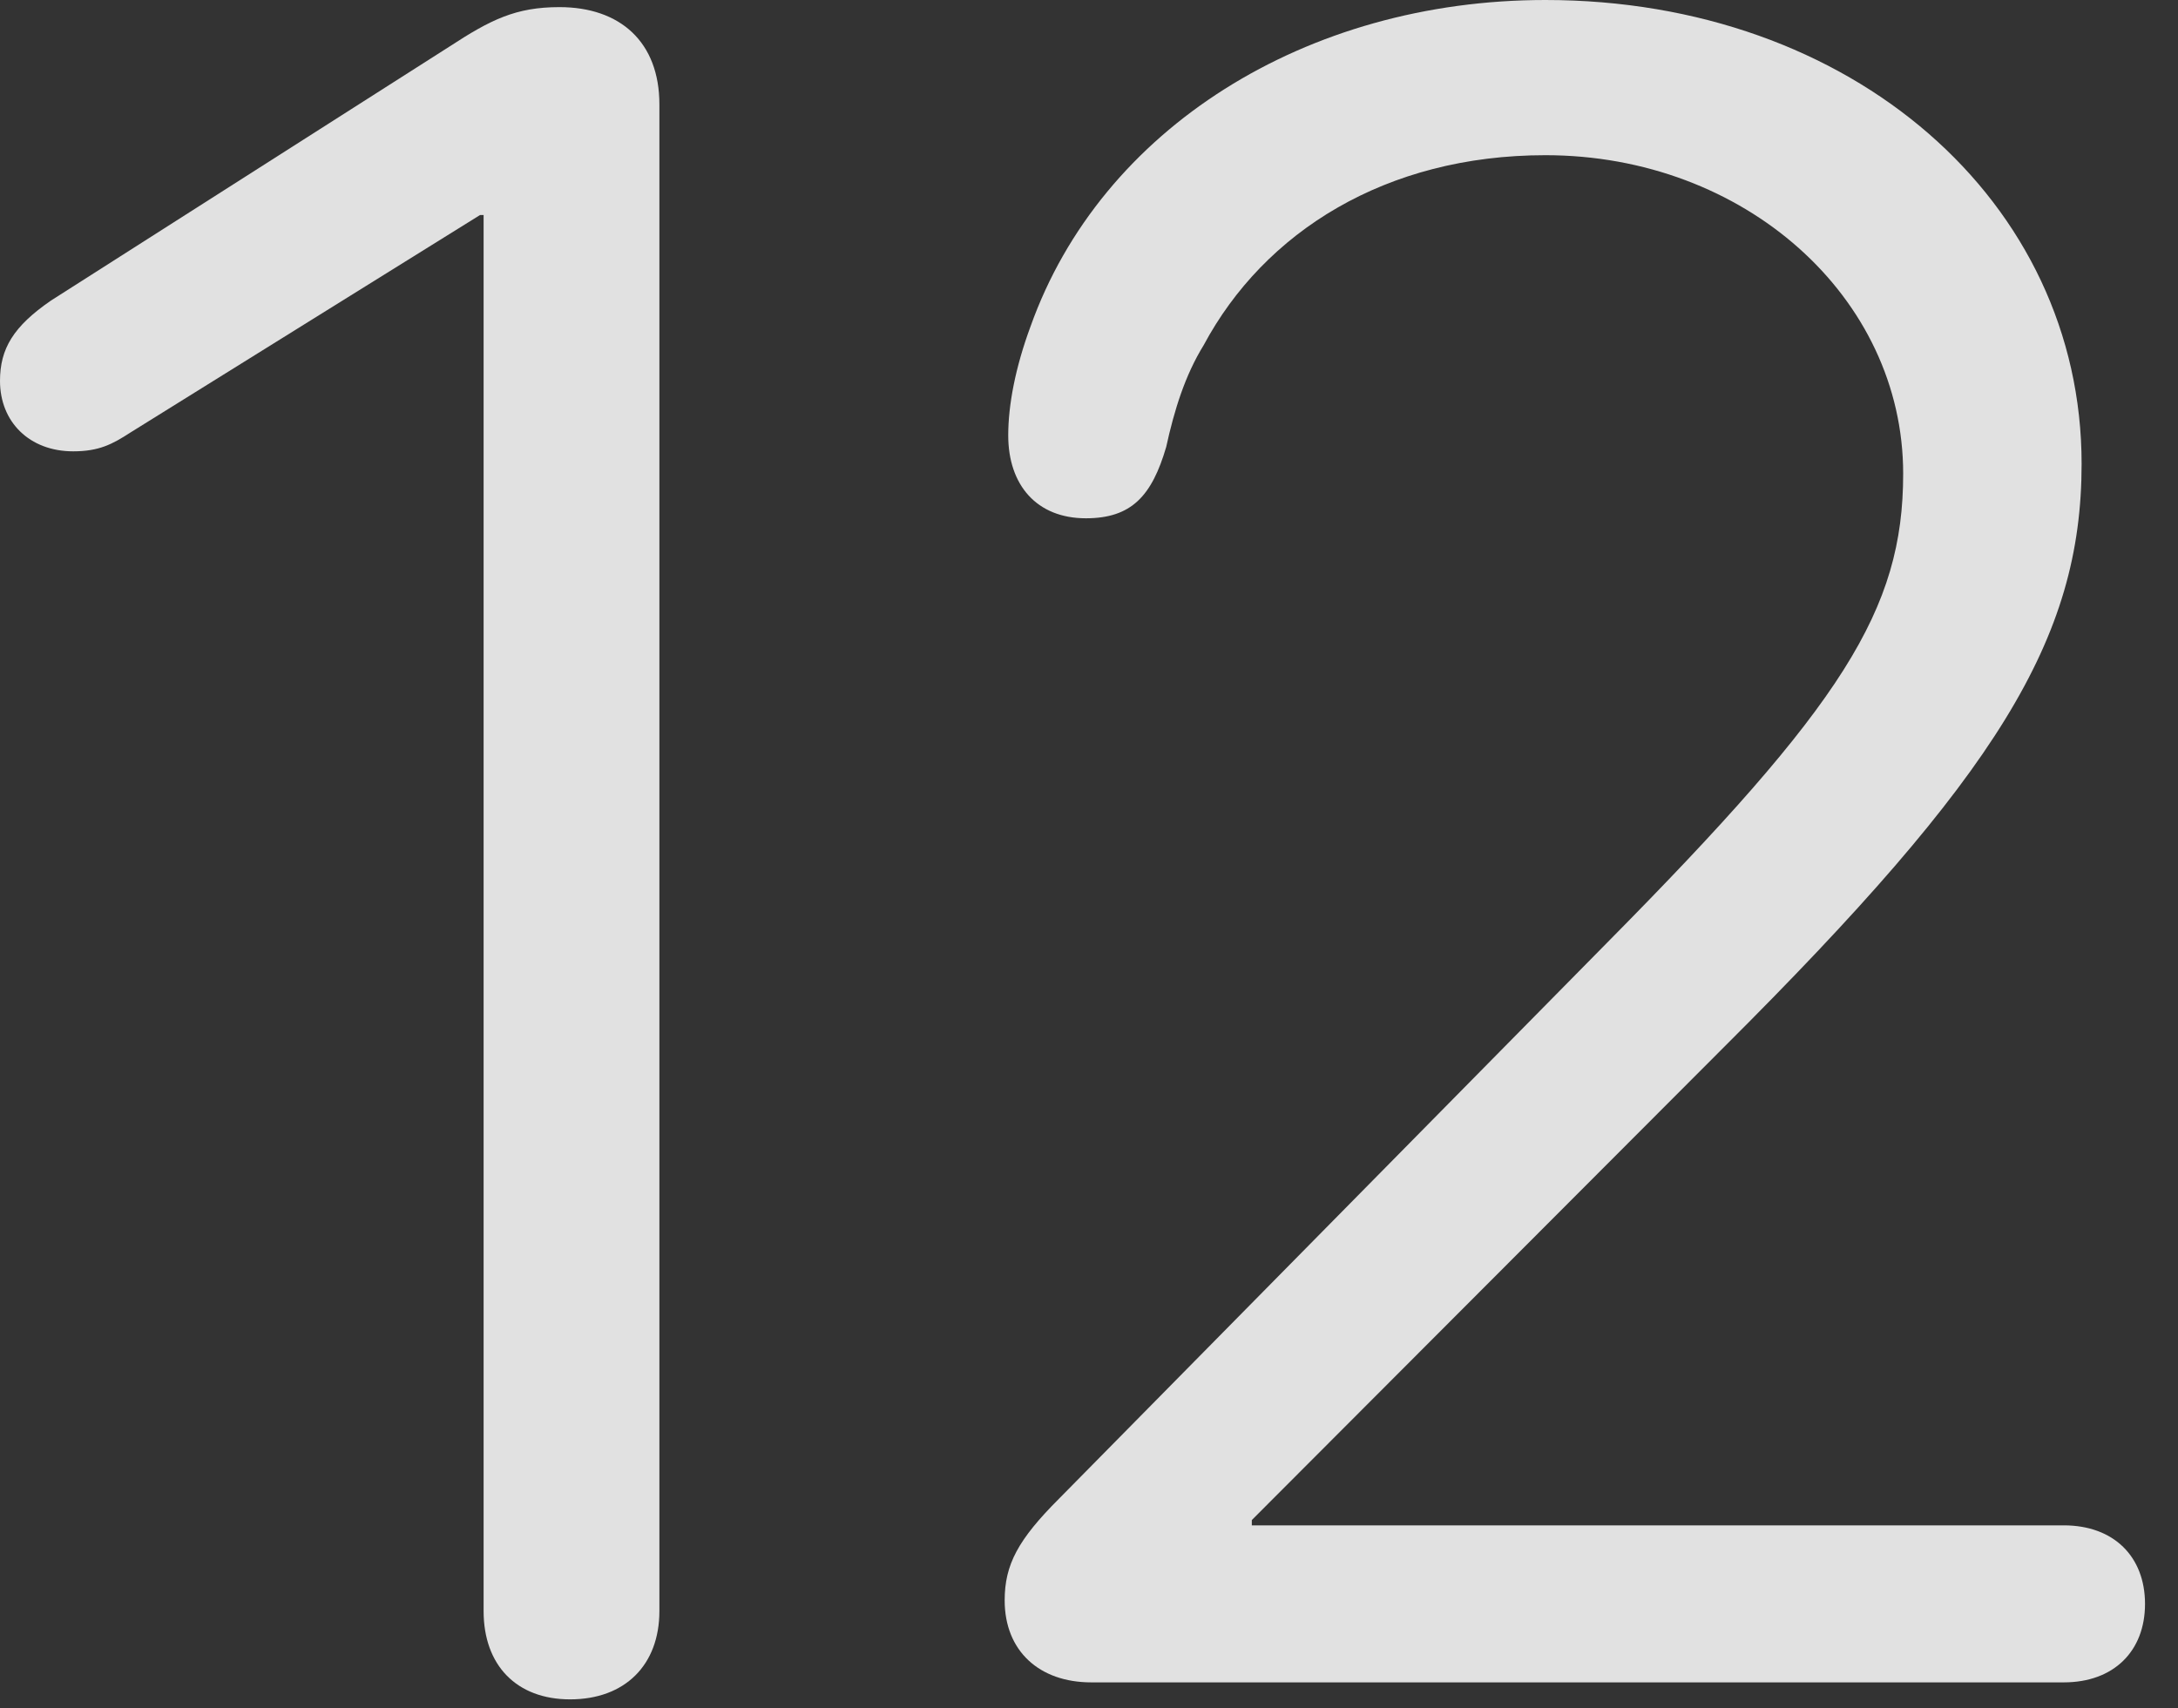 <?xml version="1.0" encoding="UTF-8"?>
<!--Generator: Apple Native CoreSVG 326-->
<!DOCTYPE svg
PUBLIC "-//W3C//DTD SVG 1.1//EN"
       "http://www.w3.org/Graphics/SVG/1.1/DTD/svg11.dtd">
<svg version="1.1" xmlns="http://www.w3.org/2000/svg" xmlns:xlink="http://www.w3.org/1999/xlink" viewBox="0 0 23.838 18.701">
 <rect x="0" y="0" width="23.838" height="18.701" fill="#333333" stroke="none"/>
 <g>
  <rect height="18.701" opacity="0" width="23.838" x="0" y="0"/>
  <path d="M11.943 18.418L22.588 18.418C23.135 18.418 23.477 18.076 23.477 17.559C23.477 17.041 23.135 16.699 22.588 16.699L13.701 16.699L13.701 16.641L18.867 11.465C21.855 8.486 22.783 7.002 22.783 5.078C22.783 2.207 20.273 0 16.914 0C14.297 0 12.051 1.406 11.279 3.574C11.113 4.023 11.035 4.434 11.035 4.766C11.035 5.312 11.348 5.674 11.885 5.674C12.383 5.674 12.607 5.43 12.764 4.893C12.852 4.492 12.969 4.111 13.174 3.779C13.838 2.539 15.166 1.699 16.914 1.699C19.092 1.699 20.83 3.252 20.83 5.186C20.83 6.68 20.166 7.715 17.588 10.322L11.592 16.406C11.143 16.855 10.996 17.129 10.996 17.52C10.996 18.076 11.377 18.418 11.943 18.418Z" fill="white" fill-opacity="0.85"/>
  <path d="M6.24 18.604C6.836 18.604 7.217 18.232 7.217 17.637L7.217 1.143C7.217 0.459 6.787 0.078 6.123 0.078C5.645 0.078 5.371 0.215 4.922 0.508L0.557 3.291C0.146 3.574 0 3.818 0 4.17C0 4.619 0.322 4.941 0.801 4.941C1.084 4.941 1.23 4.863 1.426 4.736L5.254 2.354L5.293 2.354L5.293 17.637C5.293 18.232 5.654 18.604 6.24 18.604Z" fill="white" fill-opacity="0.85"/>
 </g>
</svg>

